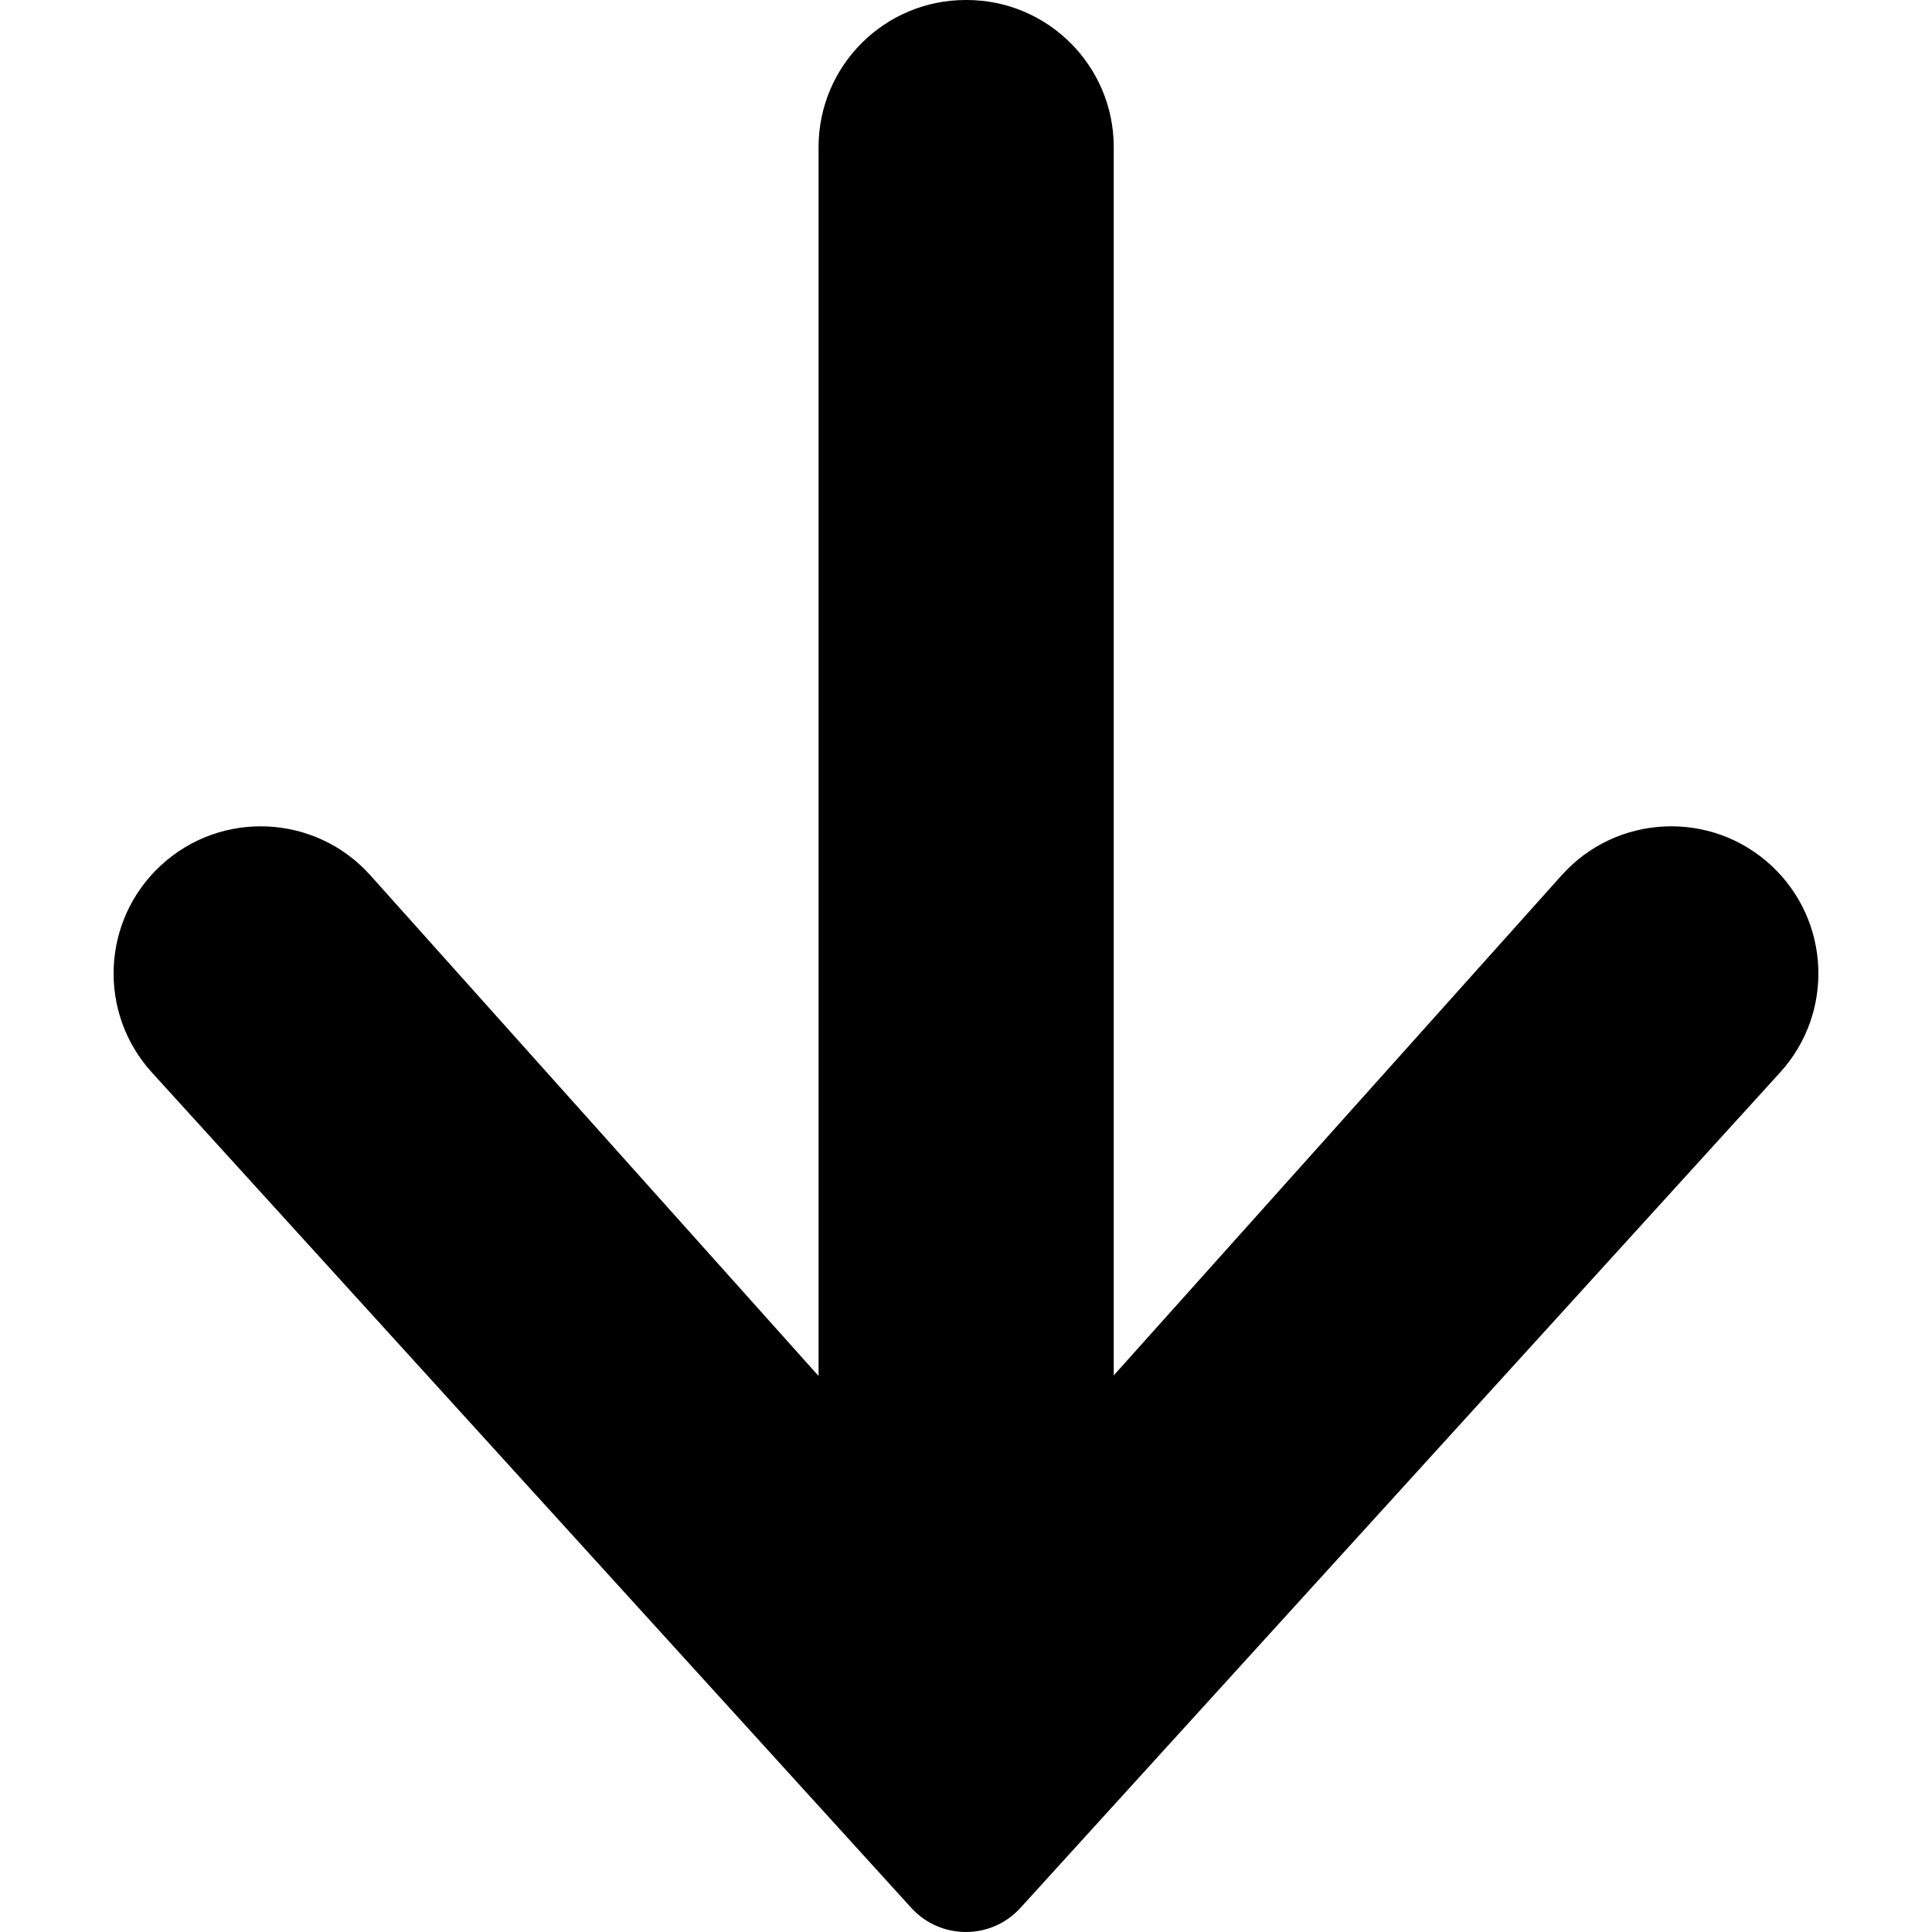 <?xml version="1.0" encoding="UTF-8"?>
<svg class="svg-icon-interface-arrow_down_bold svg-icon svg-icon-interface" xmlns="http://www.w3.org/2000/svg" version="1.1" viewBox="0 0 800 800">
    <path d="M646.644,362.434l-185.466,207.089V60.928C461.178,27.278,433.899,0,400.25,0h-.374c-33.65,0-60.928,27.278-60.928,60.928v508.832s-185.586-207.308-185.586-207.308c-22.757-25.421-61.952-27.201-86.92-3.948h0c-24.414,22.738-26.001,60.882-3.56,85.569l314.453,345.923c12.123,13.336,33.095,13.338,45.22.004l314.556-345.926c22.448-24.686,20.864-62.836-3.553-85.576l-.003-.002c-24.964-23.25-64.152-21.474-86.911,3.938Z"/>
</svg>